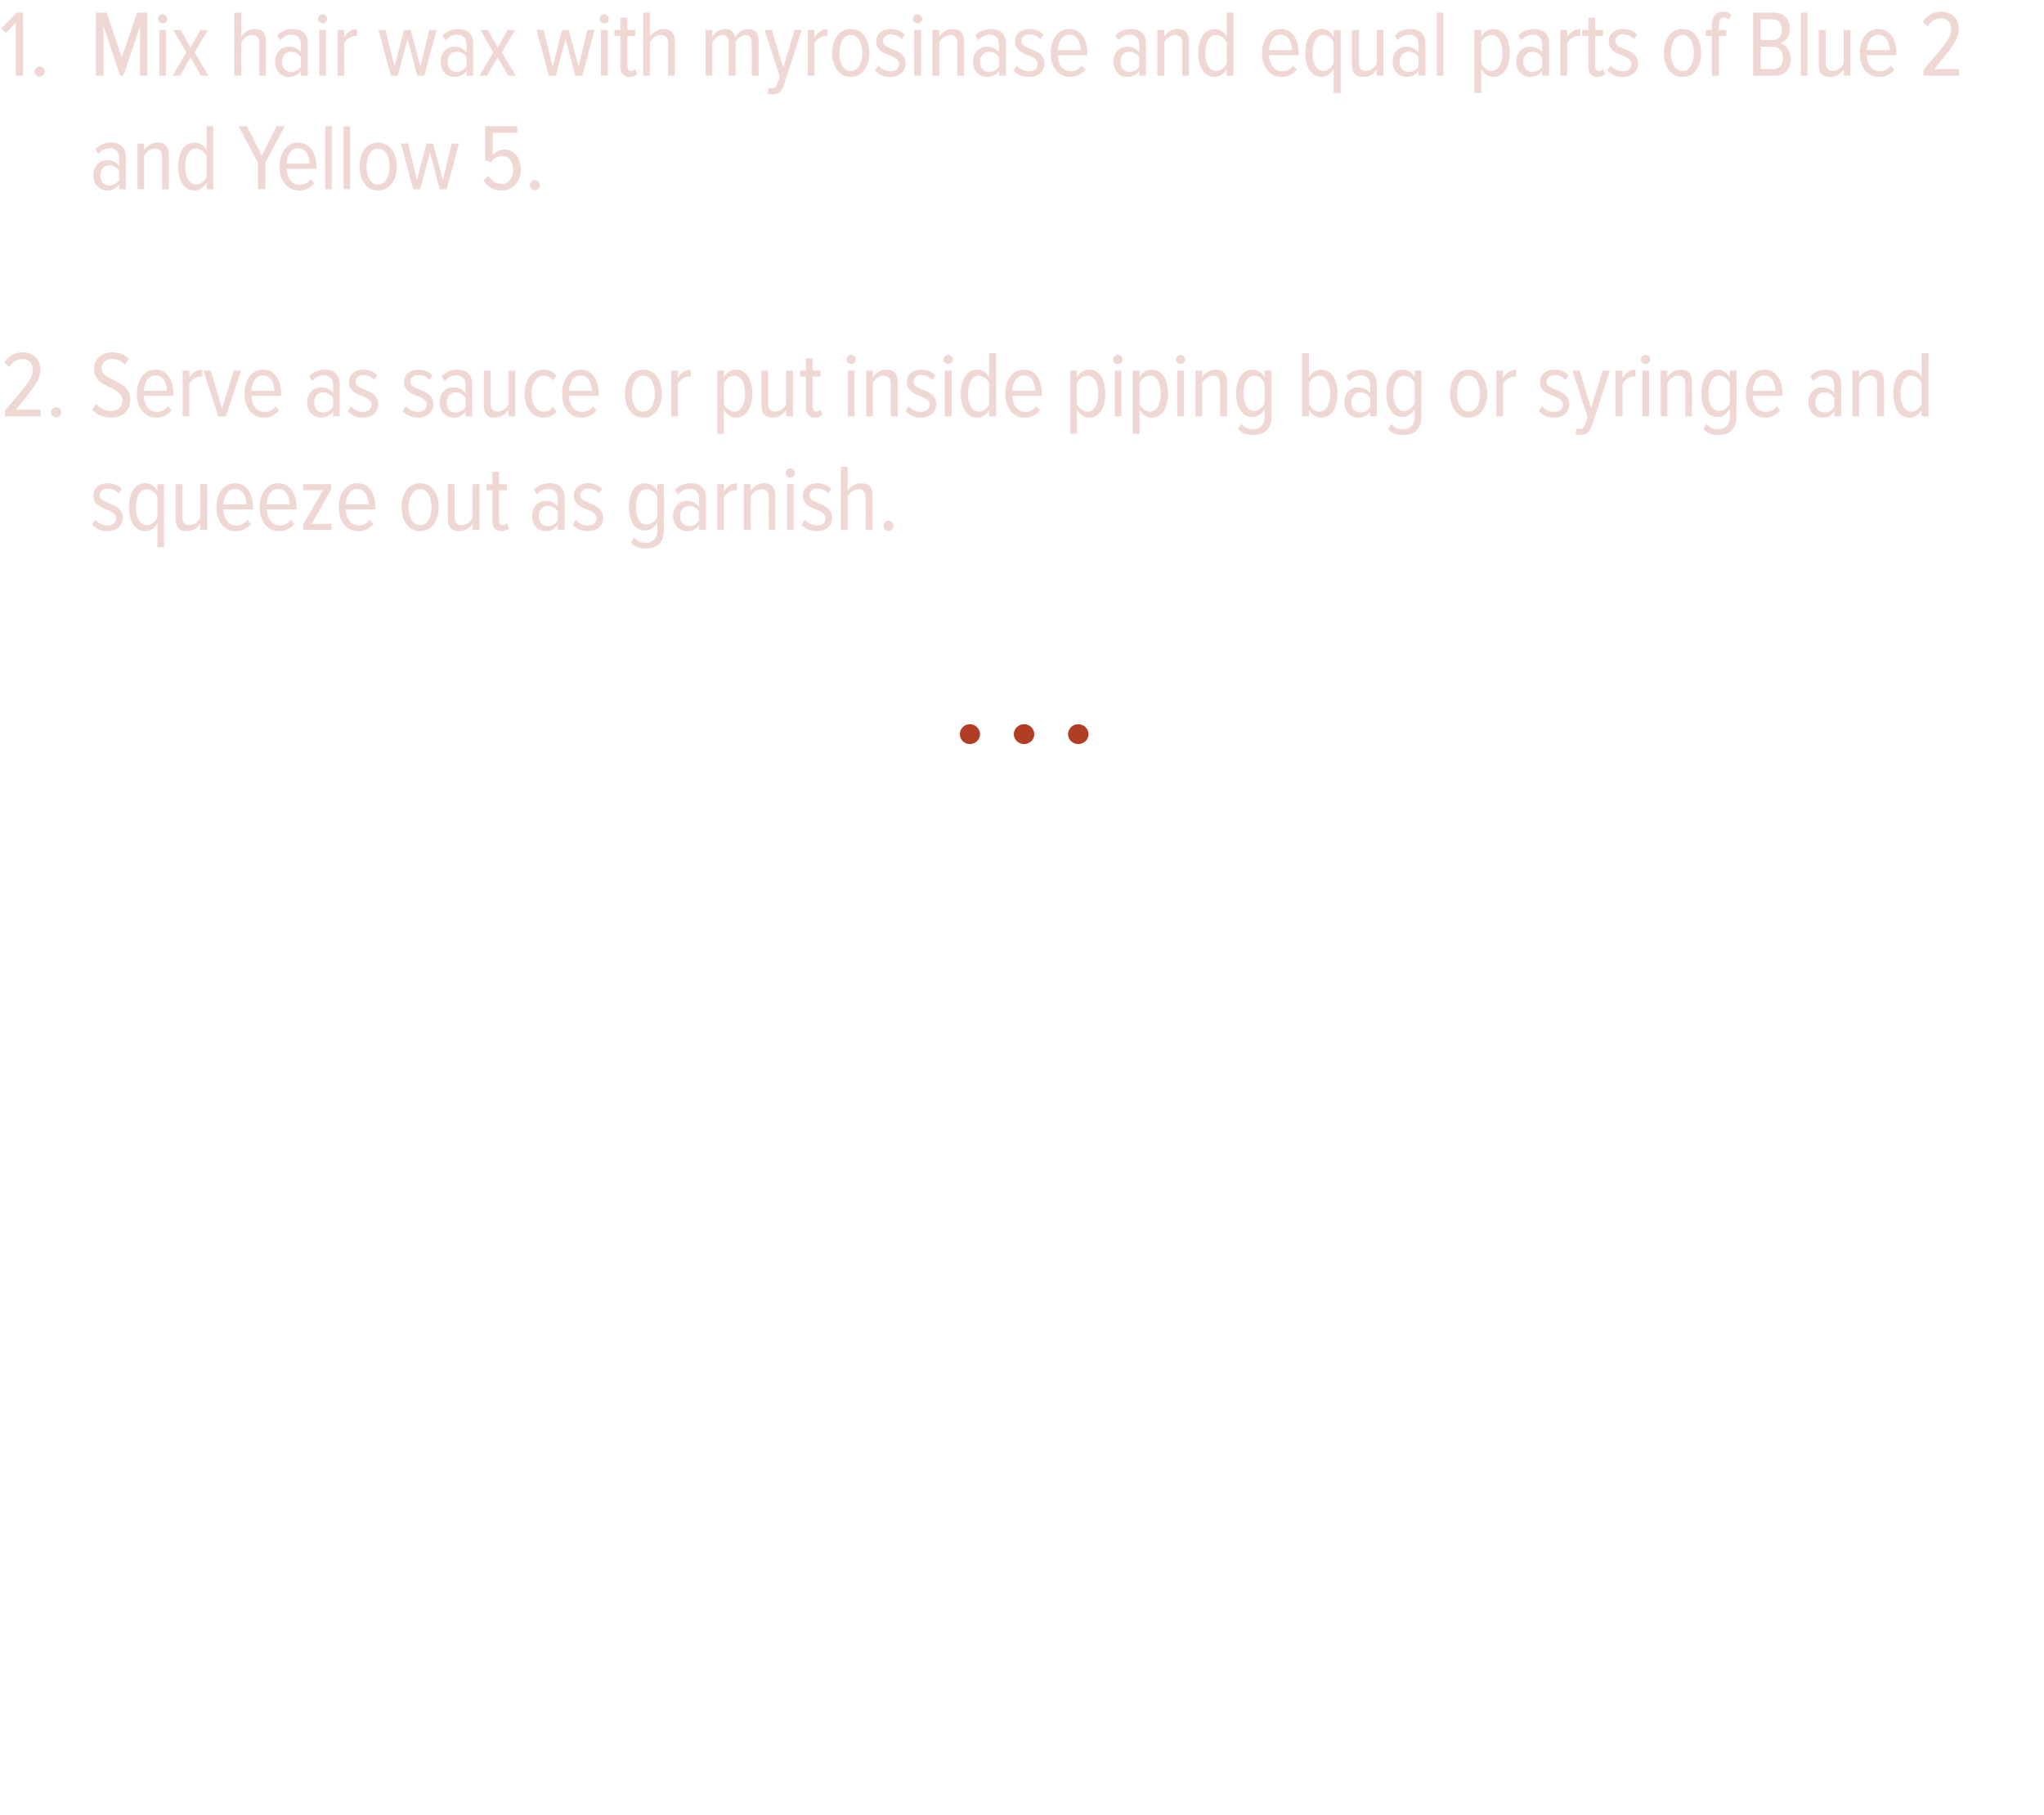 <?xml version="1.0" standalone="no"?><!DOCTYPE svg PUBLIC "-//W3C//DTD SVG 1.1//EN" "http://www.w3.org/Graphics/SVG/1.1/DTD/svg11.dtd"><svg xmlns="http://www.w3.org/2000/svg" version="1.1" width="648px" height="575.3px" viewBox="0 0 648 575.3">  <desc>Mix hair wax with myrosinase and equal parts of Blue 2 and Yellow 5 Serve as sauce or put inside piping bag or syrin</desc>  <defs/>  <g id="Polygon185727">    <path d="M 307.5 235.9 C 305.7 235.9 304.3 234.5 304.3 232.8 C 304.3 231 305.7 229.6 307.5 229.6 C 309.2 229.6 310.7 231 310.7 232.8 C 310.7 234.5 309.2 235.9 307.5 235.9 Z M 324.7 235.9 C 322.9 235.9 321.4 234.5 321.4 232.8 C 321.4 231 322.9 229.6 324.7 229.6 C 326.4 229.6 327.9 231 327.9 232.8 C 327.9 234.5 326.4 235.9 324.7 235.9 Z M 341.8 235.9 C 340.1 235.9 338.6 234.5 338.6 232.8 C 338.6 231 340.1 229.6 341.8 229.6 C 343.6 229.6 345.1 231 345.1 232.8 C 345.1 234.5 343.6 235.9 341.8 235.9 Z " stroke="none" fill="#b13d24"/>  </g>  <g id="Polygon185726">    <path d="M 29.2 166.3 C 29.2 166.3 30.2 164.8 30.2 164.8 C 31.1 165.8 32.5 166.6 34 166.6 C 35.7 166.6 36.8 165.7 36.8 164.3 C 36.8 160.9 29.6 162.1 29.6 157.1 C 29.6 154.9 31.3 153.2 34.2 153.2 C 36.1 153.2 37.6 153.9 38.6 155 C 38.6 155 37.6 156.5 37.6 156.5 C 36.9 155.5 35.6 154.9 34.2 154.9 C 32.6 154.9 31.6 155.8 31.6 157 C 31.6 160.1 38.9 159 38.9 164.2 C 38.9 166.6 37 168.4 34 168.4 C 32 168.4 30.4 167.7 29.2 166.3 Z M 49.9 164.1 C 49.9 164.1 49.9 157.4 49.9 157.4 C 49.3 156.2 48 155.1 46.6 155.1 C 44.2 155.1 43.1 157.6 43.1 160.8 C 43.1 163.9 44.2 166.5 46.6 166.5 C 48 166.5 49.3 165.3 49.9 164.1 Z M 40.9 160.8 C 40.9 156.2 42.8 153.2 46.1 153.2 C 47.6 153.2 49 154.1 49.9 155.6 C 49.89 155.6 49.9 153.5 49.9 153.5 L 52 153.5 L 52 173.5 L 49.9 173.5 C 49.9 173.5 49.89 165.92 49.9 165.9 C 49 167.5 47.5 168.4 46.1 168.4 C 42.8 168.4 40.9 165.3 40.9 160.8 Z M 63.5 168 C 63.5 168 63.51 166.01 63.5 166 C 62.6 167.3 61.1 168.4 59.3 168.4 C 56.8 168.4 55.7 167.2 55.7 164.5 C 55.68 164.51 55.7 153.5 55.7 153.5 L 57.8 153.5 C 57.8 153.5 57.81 163.88 57.8 163.9 C 57.8 165.8 58.7 166.5 60.1 166.5 C 61.6 166.5 62.9 165.4 63.5 164.2 C 63.51 164.21 63.5 153.5 63.5 153.5 L 65.7 153.5 L 65.7 168 L 63.5 168 Z M 68.6 160.8 C 68.6 156.6 70.8 153.2 74.5 153.2 C 78.3 153.2 80.2 156.6 80.2 160.8 C 80.22 160.82 80.2 161.5 80.2 161.5 C 80.2 161.5 70.83 161.48 70.8 161.5 C 70.9 164.4 72.4 166.6 75 166.6 C 76.3 166.6 77.5 166 78.4 164.8 C 78.4 164.8 79.6 166.1 79.6 166.1 C 78.4 167.5 76.8 168.4 74.8 168.4 C 70.9 168.4 68.6 165.2 68.6 160.8 Z M 74.5 155 C 71.9 155 70.9 157.8 70.8 159.9 C 70.8 159.9 78.1 159.9 78.1 159.9 C 78.1 157.7 77.1 155 74.5 155 Z M 82.3 160.8 C 82.3 156.6 84.6 153.2 88.2 153.2 C 92 153.2 94 156.6 94 160.8 C 93.96 160.82 94 161.5 94 161.5 C 94 161.5 84.57 161.48 84.6 161.5 C 84.7 164.4 86.2 166.6 88.7 166.6 C 90 166.6 91.3 166 92.2 164.8 C 92.2 164.8 93.3 166.1 93.3 166.1 C 92.2 167.5 90.5 168.4 88.6 168.4 C 84.7 168.4 82.3 165.2 82.3 160.8 Z M 88.2 155 C 85.6 155 84.6 157.8 84.6 159.9 C 84.6 159.9 91.8 159.9 91.8 159.9 C 91.8 157.7 90.8 155 88.2 155 Z M 96.1 168 L 96.1 166.3 L 102.4 155.4 L 96.1 155.4 L 96.1 153.5 L 105 153.5 L 105 155.2 L 98.8 166.1 L 105.1 166.1 L 105.1 168 L 96.1 168 Z M 107.4 160.8 C 107.4 156.6 109.6 153.2 113.3 153.2 C 117.1 153.2 119 156.6 119 160.8 C 119.01 160.82 119 161.5 119 161.5 C 119 161.5 109.62 161.48 109.6 161.5 C 109.7 164.4 111.2 166.6 113.8 166.6 C 115 166.6 116.3 166 117.2 164.8 C 117.2 164.8 118.4 166.1 118.4 166.1 C 117.2 167.5 115.6 168.4 113.6 168.4 C 109.7 168.4 107.4 165.2 107.4 160.8 Z M 113.2 155 C 110.7 155 109.7 157.8 109.6 159.9 C 109.6 159.9 116.9 159.9 116.9 159.9 C 116.8 157.7 115.9 155 113.2 155 Z M 127.3 160.8 C 127.3 156.7 129.3 153.2 133.2 153.2 C 137.1 153.2 139.1 156.7 139.1 160.8 C 139.1 164.8 137.1 168.4 133.2 168.4 C 129.3 168.4 127.3 164.8 127.3 160.8 Z M 136.8 160.8 C 136.8 157.9 135.7 155.1 133.2 155.1 C 130.7 155.1 129.5 157.9 129.5 160.8 C 129.5 163.7 130.7 166.5 133.2 166.5 C 135.7 166.5 136.8 163.7 136.8 160.8 Z M 149.8 168 C 149.8 168 149.84 166.01 149.8 166 C 149 167.3 147.4 168.4 145.6 168.4 C 143.2 168.4 142 167.2 142 164.5 C 142.01 164.51 142 153.5 142 153.5 L 144.1 153.5 C 144.1 153.5 144.14 163.88 144.1 163.9 C 144.1 165.8 145 166.5 146.5 166.5 C 147.9 166.5 149.2 165.4 149.8 164.2 C 149.84 164.21 149.8 153.5 149.8 153.5 L 152 153.5 L 152 168 L 149.8 168 Z M 156.1 165.1 C 156.08 165.11 156.1 155.4 156.1 155.4 L 154.2 155.4 L 154.2 153.5 L 156.1 153.5 L 156.1 149.6 L 158.2 149.6 L 158.2 153.5 L 160.7 153.5 L 160.7 155.4 L 158.2 155.4 C 158.2 155.4 158.24 164.72 158.2 164.7 C 158.2 165.8 158.6 166.5 159.4 166.5 C 160 166.5 160.4 166.2 160.7 165.9 C 160.7 165.9 161.3 167.5 161.3 167.5 C 160.8 168 160.1 168.4 159 168.4 C 157 168.4 156.1 167.3 156.1 165.1 Z M 176.8 168 C 176.8 168 176.84 166.46 176.8 166.5 C 175.9 167.8 174.5 168.4 173 168.4 C 170.7 168.4 168.7 166.6 168.7 163.6 C 168.7 160.5 170.7 158.8 173 158.8 C 174.5 158.8 175.9 159.4 176.8 160.6 C 176.8 160.6 176.8 158.1 176.8 158.1 C 176.8 156.1 175.8 155 173.9 155 C 172.5 155 171.4 155.5 170.2 156.8 C 170.2 156.8 169.3 155.3 169.3 155.3 C 170.7 153.8 172.4 153.2 174.2 153.2 C 177.1 153.2 179 154.6 179 157.9 C 179 157.88 179 168 179 168 L 176.8 168 Z M 176.8 165 C 176.8 165 176.8 162.2 176.8 162.2 C 176.2 161 175 160.4 173.7 160.4 C 171.9 160.4 170.8 161.8 170.8 163.6 C 170.8 165.4 171.9 166.8 173.7 166.8 C 175 166.8 176.2 166.2 176.8 165 Z M 181.5 166.3 C 181.5 166.3 182.5 164.8 182.5 164.8 C 183.4 165.8 184.8 166.6 186.3 166.6 C 188 166.6 189.1 165.7 189.1 164.3 C 189.1 160.9 181.9 162.1 181.9 157.1 C 181.9 154.9 183.6 153.2 186.5 153.2 C 188.4 153.2 189.9 153.9 190.9 155 C 190.9 155 189.9 156.5 189.9 156.5 C 189.2 155.5 187.9 154.9 186.5 154.9 C 184.9 154.9 184 155.8 184 157 C 184 160.1 191.2 159 191.2 164.2 C 191.2 166.6 189.3 168.4 186.4 168.4 C 184.3 168.4 182.7 167.7 181.5 166.3 Z M 200 172.1 C 200 172.1 201 170.4 201 170.4 C 201.9 171.5 203.2 172.1 204.7 172.1 C 206.7 172.1 208.4 170.9 208.4 168.1 C 208.4 168.1 208.4 165.7 208.4 165.7 C 207.5 167.2 206.1 168.2 204.6 168.2 C 201.3 168.2 199.4 165.3 199.4 160.7 C 199.4 156.2 201.3 153.2 204.6 153.2 C 206 153.2 207.5 154 208.4 155.6 C 208.37 155.63 208.4 153.5 208.4 153.5 L 210.5 153.5 C 210.5 153.5 210.53 167.99 210.5 168 C 210.5 172.5 207.8 173.9 204.8 173.9 C 202.9 173.9 201.4 173.5 200 172.1 Z M 208.4 163.9 C 208.4 163.9 208.4 157.5 208.4 157.5 C 207.8 156.2 206.5 155.1 205.1 155.1 C 202.7 155.1 201.6 157.6 201.6 160.7 C 201.6 163.8 202.7 166.3 205.1 166.3 C 206.5 166.3 207.8 165.1 208.4 163.9 Z M 221.6 168 C 221.6 168 221.6 166.46 221.6 166.5 C 220.7 167.8 219.3 168.4 217.8 168.4 C 215.5 168.4 213.4 166.6 213.4 163.6 C 213.4 160.5 215.4 158.8 217.8 158.8 C 219.3 158.8 220.7 159.4 221.6 160.6 C 221.6 160.6 221.6 158.1 221.6 158.1 C 221.6 156.1 220.5 155 218.6 155 C 217.3 155 216.1 155.5 215 156.8 C 215 156.8 214 155.3 214 155.3 C 215.4 153.8 217.1 153.2 219 153.2 C 221.8 153.2 223.8 154.6 223.8 157.9 C 223.76 157.88 223.8 168 223.8 168 L 221.6 168 Z M 221.6 165 C 221.6 165 221.6 162.2 221.6 162.2 C 220.9 161 219.7 160.4 218.5 160.4 C 216.7 160.4 215.6 161.8 215.6 163.6 C 215.6 165.4 216.7 166.8 218.5 166.8 C 219.7 166.8 220.9 166.2 221.6 165 Z M 227.4 168 L 227.4 153.5 L 229.5 153.5 C 229.5 153.5 229.52 155.84 229.5 155.8 C 230.5 154.3 231.9 153.2 233.6 153.2 C 233.6 153.2 233.6 155.5 233.6 155.5 C 233.4 155.4 233.2 155.4 232.9 155.4 C 231.6 155.4 230.1 156.5 229.5 157.7 C 229.52 157.73 229.5 168 229.5 168 L 227.4 168 Z M 243.7 168 C 243.7 168 243.65 157.7 243.7 157.7 C 243.7 155.8 242.8 155.1 241.3 155.1 C 239.9 155.1 238.6 156.2 238 157.4 C 237.95 157.4 238 168 238 168 L 235.8 168 L 235.8 153.5 L 238 153.5 C 238 153.5 237.95 155.6 238 155.6 C 238.8 154.3 240.4 153.2 242.2 153.2 C 244.6 153.2 245.8 154.5 245.8 157.1 C 245.81 157.1 245.8 168 245.8 168 L 243.7 168 Z M 249.1 150 C 249.1 149.2 249.7 148.5 250.5 148.5 C 251.3 148.5 252 149.2 252 150 C 252 150.8 251.3 151.4 250.5 151.4 C 249.7 151.4 249.1 150.8 249.1 150 Z M 249.5 168 L 249.5 153.5 L 251.6 153.5 L 251.6 168 L 249.5 168 Z M 254.1 166.3 C 254.1 166.3 255.2 164.8 255.2 164.8 C 256 165.8 257.4 166.6 259 166.6 C 260.6 166.6 261.7 165.7 261.7 164.3 C 261.7 160.9 254.5 162.1 254.5 157.1 C 254.5 154.9 256.3 153.2 259.1 153.2 C 261.1 153.2 262.5 153.9 263.5 155 C 263.5 155 262.5 156.5 262.5 156.5 C 261.8 155.5 260.6 154.9 259.2 154.9 C 257.6 154.9 256.6 155.8 256.6 157 C 256.6 160.1 263.8 159 263.8 164.2 C 263.8 166.6 262 168.4 259 168.4 C 256.9 168.4 255.3 167.7 254.1 166.3 Z M 274.4 168 C 274.4 168 274.43 157.67 274.4 157.7 C 274.4 155.8 273.5 155.1 272.1 155.1 C 270.7 155.1 269.4 156.2 268.7 157.4 C 268.7 157.4 268.7 168 268.7 168 L 266.6 168 L 266.6 148 L 268.7 148 C 268.7 148 268.7 155.6 268.7 155.6 C 269.5 154.3 271.2 153.2 272.9 153.2 C 275.4 153.2 276.6 154.4 276.6 157 C 276.56 157.04 276.6 168 276.6 168 L 274.4 168 Z M 280.1 166.7 C 280.1 165.9 280.8 165.1 281.7 165.1 C 282.5 165.1 283.3 165.9 283.3 166.7 C 283.3 167.6 282.5 168.3 281.7 168.3 C 280.8 168.3 280.1 167.6 280.1 166.7 Z " stroke="none" fill="#efd8d3"/>  </g>  <g id="Polygon185725">    <path d="M 1.6 132 C 1.6 132 1.59 130.07 1.6 130.1 C 8.1 122.5 10.4 120.1 10.4 117.2 C 10.4 115 8.9 113.8 7.2 113.8 C 5.3 113.8 3.9 114.8 2.9 116.4 C 2.9 116.4 1.4 114.9 1.4 114.9 C 2.7 112.9 4.7 111.7 7.2 111.7 C 10.3 111.7 12.8 113.7 12.8 117.2 C 12.8 120.5 10.3 123.5 5 129.9 C 4.98 129.89 12.9 129.9 12.9 129.9 L 12.9 132 L 1.6 132 Z M 16.2 130.7 C 16.2 129.9 16.9 129.1 17.8 129.1 C 18.7 129.1 19.4 129.9 19.4 130.7 C 19.4 131.6 18.7 132.3 17.8 132.3 C 16.9 132.3 16.2 131.6 16.2 130.7 Z M 29.2 129.9 C 29.2 129.9 30.5 128 30.5 128 C 31.6 129.3 33.2 130.3 35.2 130.3 C 37.7 130.3 38.8 128.7 38.8 127 C 38.8 122.1 29.8 123.4 29.8 116.9 C 29.8 113.9 32.2 111.7 35.5 111.7 C 37.8 111.7 39.6 112.4 40.9 113.8 C 40.9 113.8 39.6 115.6 39.6 115.6 C 38.5 114.4 37.1 113.8 35.5 113.8 C 33.7 113.8 32.2 115 32.2 116.8 C 32.2 121 41.3 120.1 41.3 126.8 C 41.3 129.8 39.3 132.4 35.2 132.4 C 32.6 132.4 30.6 131.4 29.2 129.9 Z M 43.4 124.8 C 43.4 120.6 45.6 117.2 49.3 117.2 C 53.1 117.2 55 120.6 55 124.8 C 55.02 124.82 55 125.5 55 125.5 C 55 125.5 45.63 125.48 45.6 125.5 C 45.7 128.4 47.2 130.6 49.8 130.6 C 51.1 130.6 52.3 130 53.2 128.8 C 53.2 128.8 54.4 130.1 54.4 130.1 C 53.2 131.5 51.6 132.4 49.6 132.4 C 45.7 132.4 43.4 129.2 43.4 124.8 Z M 49.3 119 C 46.7 119 45.7 121.8 45.6 123.9 C 45.6 123.9 52.9 123.9 52.9 123.9 C 52.9 121.7 51.9 119 49.3 119 Z M 57.9 132 L 57.9 117.5 L 60 117.5 C 60 117.5 60 119.84 60 119.8 C 60.9 118.3 62.3 117.2 64.1 117.2 C 64.1 117.2 64.1 119.5 64.1 119.5 C 63.9 119.4 63.6 119.4 63.4 119.4 C 62.1 119.4 60.6 120.5 60 121.7 C 60 121.73 60 132 60 132 L 57.9 132 Z M 69.2 132 L 64.5 117.5 L 66.8 117.5 L 70.4 129.5 L 74.1 117.5 L 76.4 117.5 L 71.6 132 L 69.2 132 Z M 77.5 124.8 C 77.5 120.6 79.7 117.2 83.4 117.2 C 87.2 117.2 89.1 120.6 89.1 124.8 C 89.12 124.82 89.1 125.5 89.1 125.5 C 89.1 125.5 79.73 125.48 79.7 125.5 C 79.8 128.4 81.3 130.6 83.9 130.6 C 85.2 130.6 86.5 130 87.4 128.8 C 87.4 128.8 88.5 130.1 88.5 130.1 C 87.3 131.5 85.7 132.4 83.7 132.4 C 79.9 132.4 77.5 129.2 77.5 124.8 Z M 83.4 119 C 80.8 119 79.8 121.8 79.7 123.9 C 79.7 123.9 87 123.9 87 123.9 C 87 121.7 86 119 83.4 119 Z M 105.6 132 C 105.6 132 105.56 130.46 105.6 130.5 C 104.6 131.8 103.2 132.4 101.8 132.4 C 99.4 132.4 97.4 130.6 97.4 127.6 C 97.4 124.5 99.4 122.8 101.8 122.8 C 103.2 122.8 104.7 123.4 105.6 124.6 C 105.6 124.6 105.6 122.1 105.6 122.1 C 105.6 120.1 104.5 119 102.6 119 C 101.2 119 100.1 119.5 99 120.8 C 99 120.8 98 119.3 98 119.3 C 99.4 117.8 101.1 117.2 102.9 117.2 C 105.8 117.2 107.7 118.6 107.7 121.9 C 107.72 121.88 107.7 132 107.7 132 L 105.6 132 Z M 105.6 129 C 105.6 129 105.6 126.2 105.6 126.2 C 104.9 125 103.7 124.4 102.4 124.4 C 100.6 124.4 99.6 125.8 99.6 127.6 C 99.6 129.4 100.6 130.8 102.4 130.8 C 103.7 130.8 104.9 130.2 105.6 129 Z M 110.2 130.3 C 110.2 130.3 111.3 128.8 111.3 128.8 C 112.1 129.8 113.5 130.6 115 130.6 C 116.7 130.6 117.8 129.7 117.8 128.3 C 117.8 124.9 110.6 126.1 110.6 121.1 C 110.6 118.9 112.3 117.2 115.2 117.2 C 117.1 117.2 118.6 117.9 119.6 119 C 119.6 119 118.6 120.5 118.6 120.5 C 117.9 119.5 116.7 118.9 115.3 118.9 C 113.7 118.9 112.7 119.8 112.7 121 C 112.7 124.1 119.9 123 119.9 128.2 C 119.9 130.6 118 132.4 115.1 132.4 C 113 132.4 111.4 131.7 110.2 130.3 Z M 127.6 130.3 C 127.6 130.3 128.7 128.8 128.7 128.8 C 129.6 129.8 130.9 130.6 132.5 130.6 C 134.2 130.6 135.3 129.7 135.3 128.3 C 135.3 124.9 128.1 126.1 128.1 121.1 C 128.1 118.9 129.8 117.2 132.7 117.2 C 134.6 117.2 136.1 117.9 137.1 119 C 137.1 119 136.1 120.5 136.1 120.5 C 135.4 119.5 134.1 118.9 132.7 118.9 C 131.1 118.9 130.1 119.8 130.1 121 C 130.1 124.1 137.4 123 137.4 128.2 C 137.4 130.6 135.5 132.4 132.5 132.4 C 130.5 132.4 128.8 131.7 127.6 130.3 Z M 147.6 132 C 147.6 132 147.56 130.46 147.6 130.5 C 146.6 131.8 145.2 132.4 143.8 132.4 C 141.4 132.4 139.4 130.6 139.4 127.6 C 139.4 124.5 141.4 122.8 143.8 122.8 C 145.2 122.8 146.7 123.4 147.6 124.6 C 147.6 124.6 147.6 122.1 147.6 122.1 C 147.6 120.1 146.5 119 144.6 119 C 143.2 119 142.1 119.5 141 120.8 C 141 120.8 140 119.3 140 119.3 C 141.4 117.8 143.1 117.2 144.9 117.2 C 147.8 117.2 149.7 118.6 149.7 121.9 C 149.72 121.88 149.7 132 149.7 132 L 147.6 132 Z M 147.6 129 C 147.6 129 147.6 126.2 147.6 126.2 C 146.9 125 145.7 124.4 144.4 124.4 C 142.6 124.4 141.6 125.8 141.6 127.6 C 141.6 129.4 142.6 130.8 144.4 130.8 C 145.7 130.8 146.9 130.2 147.6 129 Z M 161.2 132 C 161.2 132 161.18 130.01 161.2 130 C 160.3 131.3 158.8 132.4 157 132.4 C 154.5 132.4 153.4 131.2 153.4 128.5 C 153.35 128.51 153.4 117.5 153.4 117.5 L 155.5 117.5 C 155.5 117.5 155.48 127.88 155.5 127.9 C 155.5 129.8 156.4 130.5 157.8 130.5 C 159.2 130.5 160.6 129.4 161.2 128.2 C 161.18 128.21 161.2 117.5 161.2 117.5 L 163.3 117.5 L 163.3 132 L 161.2 132 Z M 166.3 124.8 C 166.3 120.5 168.6 117.2 172.3 117.2 C 174.3 117.2 175.5 118 176.4 119.1 C 176.4 119.1 175.3 120.6 175.3 120.6 C 174.5 119.5 173.6 119.1 172.5 119.1 C 169.9 119.1 168.5 121.7 168.5 124.8 C 168.5 127.9 169.9 130.5 172.5 130.5 C 173.6 130.5 174.5 130 175.3 129 C 175.3 129 176.4 130.5 176.4 130.5 C 175.5 131.6 174.3 132.4 172.3 132.4 C 168.6 132.4 166.3 129.1 166.3 124.8 Z M 178.2 124.8 C 178.2 120.6 180.4 117.2 184 117.2 C 187.9 117.2 189.8 120.6 189.8 124.8 C 189.77 124.82 189.8 125.5 189.8 125.5 C 189.8 125.5 180.38 125.48 180.4 125.5 C 180.5 128.4 182 130.6 184.6 130.6 C 185.8 130.6 187.1 130 188 128.8 C 188 128.8 189.1 130.1 189.1 130.1 C 188 131.5 186.3 132.4 184.4 132.4 C 180.5 132.4 178.2 129.2 178.2 124.8 Z M 184 119 C 181.5 119 180.4 121.8 180.4 123.9 C 180.4 123.9 187.6 123.9 187.6 123.9 C 187.6 121.7 186.7 119 184 119 Z M 198.1 124.8 C 198.1 120.7 200.1 117.2 203.9 117.2 C 207.8 117.2 209.8 120.7 209.8 124.8 C 209.8 128.8 207.8 132.4 203.9 132.4 C 200.1 132.4 198.1 128.8 198.1 124.8 Z M 207.6 124.8 C 207.6 121.9 206.5 119.1 203.9 119.1 C 201.4 119.1 200.3 121.9 200.3 124.8 C 200.3 127.7 201.4 130.5 203.9 130.5 C 206.5 130.5 207.6 127.7 207.6 124.8 Z M 212.8 132 L 212.8 117.5 L 214.9 117.5 C 214.9 117.5 214.91 119.84 214.9 119.8 C 215.8 118.3 217.3 117.2 219 117.2 C 219 117.2 219 119.5 219 119.5 C 218.8 119.4 218.5 119.4 218.3 119.4 C 217 119.4 215.5 120.5 214.9 121.7 C 214.91 121.73 214.9 132 214.9 132 L 212.8 132 Z M 229.5 129.9 C 229.49 129.92 229.5 137.5 229.5 137.5 L 227.4 137.5 L 227.4 117.5 L 229.5 117.5 C 229.5 117.5 229.49 119.6 229.5 119.6 C 230.3 118.1 231.8 117.2 233.3 117.2 C 236.6 117.2 238.5 120.2 238.5 124.8 C 238.5 129.3 236.6 132.4 233.3 132.4 C 231.8 132.4 230.4 131.5 229.5 129.9 Z M 236.2 124.8 C 236.2 121.6 235.1 119.1 232.8 119.1 C 231.4 119.1 230.1 120.2 229.5 121.4 C 229.5 121.4 229.5 128.1 229.5 128.1 C 230.1 129.3 231.4 130.5 232.8 130.5 C 235.1 130.5 236.2 127.9 236.2 124.8 Z M 249.2 132 C 249.2 132 249.23 130.01 249.2 130 C 248.4 131.3 246.8 132.4 245 132.4 C 242.6 132.4 241.4 131.2 241.4 128.5 C 241.4 128.51 241.4 117.5 241.4 117.5 L 243.5 117.5 C 243.5 117.5 243.53 127.88 243.5 127.9 C 243.5 129.8 244.4 130.5 245.8 130.5 C 247.3 130.5 248.6 129.4 249.2 128.2 C 249.23 128.21 249.2 117.5 249.2 117.5 L 251.4 117.5 L 251.4 132 L 249.2 132 Z M 255.5 129.1 C 255.47 129.11 255.5 119.4 255.5 119.4 L 253.6 119.4 L 253.6 117.5 L 255.5 117.5 L 255.5 113.6 L 257.6 113.6 L 257.6 117.5 L 260.1 117.5 L 260.1 119.4 L 257.6 119.4 C 257.6 119.4 257.63 128.72 257.6 128.7 C 257.6 129.8 258 130.5 258.8 130.5 C 259.3 130.5 259.8 130.2 260.1 129.9 C 260.1 129.9 260.7 131.5 260.7 131.5 C 260.2 132 259.5 132.4 258.4 132.4 C 256.4 132.4 255.5 131.3 255.5 129.1 Z M 268.4 114 C 268.4 113.2 269.1 112.5 269.8 112.5 C 270.7 112.5 271.3 113.2 271.3 114 C 271.3 114.8 270.7 115.4 269.8 115.4 C 269.1 115.4 268.4 114.8 268.4 114 Z M 268.8 132 L 268.8 117.5 L 270.9 117.5 L 270.9 132 L 268.8 132 Z M 282.4 132 C 282.4 132 282.41 121.7 282.4 121.7 C 282.4 119.8 281.5 119.1 280.1 119.1 C 278.7 119.1 277.4 120.2 276.7 121.4 C 276.71 121.4 276.7 132 276.7 132 L 274.6 132 L 274.6 117.5 L 276.7 117.5 C 276.7 117.5 276.71 119.6 276.7 119.6 C 277.6 118.3 279.2 117.2 280.9 117.2 C 283.4 117.2 284.6 118.5 284.6 121.1 C 284.57 121.1 284.6 132 284.6 132 L 282.4 132 Z M 287.1 130.3 C 287.1 130.3 288.1 128.8 288.1 128.8 C 289 129.8 290.4 130.6 291.9 130.6 C 293.6 130.6 294.7 129.7 294.7 128.3 C 294.7 124.9 287.5 126.1 287.5 121.1 C 287.5 118.9 289.2 117.2 292.1 117.2 C 294 117.2 295.5 117.9 296.5 119 C 296.5 119 295.5 120.5 295.5 120.5 C 294.8 119.5 293.5 118.9 292.1 118.9 C 290.5 118.9 289.6 119.8 289.6 121 C 289.6 124.1 296.8 123 296.8 128.2 C 296.8 130.6 294.9 132.4 292 132.4 C 289.9 132.4 288.3 131.7 287.1 130.3 Z M 299.1 114 C 299.1 113.2 299.8 112.5 300.6 112.5 C 301.4 112.5 302.1 113.2 302.1 114 C 302.1 114.8 301.4 115.4 300.6 115.4 C 299.8 115.4 299.1 114.8 299.1 114 Z M 299.5 132 L 299.5 117.5 L 301.7 117.5 L 301.7 132 L 299.5 132 Z M 313.6 132 C 313.6 132 313.61 129.95 313.6 130 C 312.8 131.4 311.3 132.4 309.8 132.4 C 306.6 132.4 304.6 129.4 304.6 124.8 C 304.6 120.3 306.5 117.2 309.8 117.2 C 311.3 117.2 312.7 118 313.6 119.6 C 313.61 119.63 313.6 112 313.6 112 L 315.8 112 L 315.8 132 L 313.6 132 Z M 313.6 128.1 C 313.6 128.1 313.6 121.5 313.6 121.5 C 313.1 120.2 311.7 119.1 310.3 119.1 C 308 119.1 306.9 121.6 306.9 124.8 C 306.9 127.9 308 130.5 310.3 130.5 C 311.7 130.5 313.1 129.4 313.6 128.1 Z M 318.7 124.8 C 318.7 120.6 320.9 117.2 324.6 117.2 C 328.4 117.2 330.3 120.6 330.3 124.8 C 330.32 124.82 330.3 125.5 330.3 125.5 C 330.3 125.5 320.93 125.48 320.9 125.5 C 321 128.4 322.5 130.6 325.1 130.6 C 326.4 130.6 327.6 130 328.5 128.8 C 328.5 128.8 329.7 130.1 329.7 130.1 C 328.5 131.5 326.9 132.4 324.9 132.4 C 321 132.4 318.7 129.2 318.7 124.8 Z M 324.6 119 C 322 119 321 121.8 320.9 123.9 C 320.9 123.9 328.2 123.9 328.2 123.9 C 328.2 121.7 327.2 119 324.6 119 Z M 341.4 129.9 C 341.45 129.92 341.4 137.5 341.4 137.5 L 339.3 137.5 L 339.3 117.5 L 341.4 117.5 C 341.4 117.5 341.45 119.6 341.4 119.6 C 342.3 118.1 343.7 117.2 345.3 117.2 C 348.5 117.2 350.4 120.2 350.4 124.8 C 350.4 129.3 348.5 132.4 345.3 132.4 C 343.8 132.4 342.3 131.5 341.4 129.9 Z M 348.2 124.8 C 348.2 121.6 347.1 119.1 344.7 119.1 C 343.4 119.1 342 120.2 341.4 121.4 C 341.4 121.4 341.4 128.1 341.4 128.1 C 342 129.3 343.4 130.5 344.7 130.5 C 347.1 130.5 348.2 127.9 348.2 124.8 Z M 352.9 114 C 352.9 113.2 353.6 112.5 354.4 112.5 C 355.2 112.5 355.9 113.2 355.9 114 C 355.9 114.8 355.2 115.4 354.4 115.4 C 353.6 115.4 352.9 114.8 352.9 114 Z M 353.4 132 L 353.4 117.5 L 355.5 117.5 L 355.5 132 L 353.4 132 Z M 361.3 129.9 C 361.28 129.92 361.3 137.5 361.3 137.5 L 359.1 137.5 L 359.1 117.5 L 361.3 117.5 C 361.3 117.5 361.28 119.6 361.3 119.6 C 362.1 118.1 363.6 117.2 365.1 117.2 C 368.4 117.2 370.3 120.2 370.3 124.8 C 370.3 129.3 368.4 132.4 365.1 132.4 C 363.6 132.4 362.2 131.5 361.3 129.9 Z M 368 124.8 C 368 121.6 366.9 119.1 364.5 119.1 C 363.2 119.1 361.8 120.2 361.3 121.4 C 361.3 121.4 361.3 128.1 361.3 128.1 C 361.8 129.3 363.2 130.5 364.5 130.5 C 366.9 130.5 368 127.9 368 124.8 Z M 372.8 114 C 372.8 113.2 373.5 112.5 374.2 112.5 C 375 112.5 375.7 113.2 375.7 114 C 375.7 114.8 375 115.4 374.2 115.4 C 373.5 115.4 372.8 114.8 372.8 114 Z M 373.2 132 L 373.2 117.5 L 375.3 117.5 L 375.3 132 L 373.2 132 Z M 386.8 132 C 386.8 132 386.81 121.7 386.8 121.7 C 386.8 119.8 385.9 119.1 384.5 119.1 C 383.1 119.1 381.8 120.2 381.1 121.4 C 381.11 121.4 381.1 132 381.1 132 L 379 132 L 379 117.5 L 381.1 117.5 C 381.1 117.5 381.11 119.6 381.1 119.6 C 381.9 118.3 383.6 117.2 385.3 117.2 C 387.8 117.2 389 118.5 389 121.1 C 388.97 121.1 389 132 389 132 L 386.8 132 Z M 392.5 136.1 C 392.5 136.1 393.5 134.4 393.5 134.4 C 394.5 135.5 395.7 136.1 397.3 136.1 C 399.3 136.1 400.9 134.9 400.9 132.1 C 400.9 132.1 400.9 129.7 400.9 129.7 C 400.1 131.2 398.6 132.2 397.1 132.2 C 393.9 132.2 391.9 129.3 391.9 124.7 C 391.9 120.2 393.8 117.2 397.1 117.2 C 398.6 117.2 400 118 400.9 119.6 C 400.91 119.63 400.9 117.5 400.9 117.5 L 403.1 117.5 C 403.1 117.5 403.07 131.99 403.1 132 C 403.1 136.5 400.4 137.9 397.3 137.9 C 395.4 137.9 393.9 137.5 392.5 136.1 Z M 400.9 127.9 C 400.9 127.9 400.9 121.5 400.9 121.5 C 400.4 120.2 399 119.1 397.6 119.1 C 395.3 119.1 394.2 121.6 394.2 124.7 C 394.2 127.8 395.3 130.3 397.6 130.3 C 399 130.3 400.4 129.1 400.9 127.9 Z M 418.2 130.5 C 420.6 130.5 421.7 127.9 421.7 124.8 C 421.7 121.6 420.6 119.1 418.2 119.1 C 416.9 119.1 415.5 120.2 415 121.5 C 415 121.5 415 128.1 415 128.1 C 415.5 129.4 416.9 130.5 418.2 130.5 Z M 412.8 132 L 412.8 112 L 415 112 C 415 112 414.98 119.63 415 119.6 C 415.9 118 417.3 117.2 418.8 117.2 C 422.1 117.2 424 120.3 424 124.8 C 424 129.4 422.1 132.4 418.8 132.4 C 417.3 132.4 415.8 131.4 415 130 C 414.98 129.95 415 132 415 132 L 412.8 132 Z M 434.4 132 C 434.4 132 434.39 130.46 434.4 130.5 C 433.5 131.8 432 132.4 430.6 132.4 C 428.2 132.4 426.2 130.6 426.2 127.6 C 426.2 124.5 428.2 122.8 430.6 122.8 C 432 122.8 433.5 123.4 434.4 124.6 C 434.4 124.6 434.4 122.1 434.4 122.1 C 434.4 120.1 433.3 119 431.4 119 C 430.1 119 428.9 119.5 427.8 120.8 C 427.8 120.8 426.8 119.3 426.8 119.3 C 428.2 117.8 429.9 117.2 431.7 117.2 C 434.6 117.2 436.5 118.6 436.5 121.9 C 436.55 121.88 436.5 132 436.5 132 L 434.4 132 Z M 434.4 129 C 434.4 129 434.4 126.2 434.4 126.2 C 433.7 125 432.5 124.4 431.3 124.4 C 429.5 124.4 428.4 125.8 428.4 127.6 C 428.4 129.4 429.5 130.8 431.3 130.8 C 432.5 130.8 433.7 130.2 434.4 129 Z M 440.1 136.1 C 440.1 136.1 441 134.4 441 134.4 C 442 135.5 443.2 136.1 444.8 136.1 C 446.8 136.1 448.5 134.9 448.5 132.1 C 448.5 132.1 448.5 129.7 448.5 129.7 C 447.6 131.2 446.2 132.2 444.6 132.2 C 441.4 132.2 439.5 129.3 439.5 124.7 C 439.5 120.2 441.4 117.2 444.6 117.2 C 446.1 117.2 447.6 118 448.5 119.6 C 448.46 119.63 448.5 117.5 448.5 117.5 L 450.6 117.5 C 450.6 117.5 450.62 131.99 450.6 132 C 450.6 136.5 447.9 137.9 444.9 137.9 C 442.9 137.9 441.4 137.5 440.1 136.1 Z M 448.5 127.9 C 448.5 127.9 448.5 121.5 448.5 121.5 C 447.9 120.2 446.6 119.1 445.2 119.1 C 442.8 119.1 441.7 121.6 441.7 124.7 C 441.7 127.8 442.8 130.3 445.2 130.3 C 446.6 130.3 447.9 129.1 448.5 127.9 Z M 459.7 124.8 C 459.7 120.7 461.7 117.2 465.6 117.2 C 469.5 117.2 471.5 120.7 471.5 124.8 C 471.5 128.8 469.5 132.4 465.6 132.4 C 461.7 132.4 459.7 128.8 459.7 124.8 Z M 469.2 124.8 C 469.2 121.9 468.1 119.1 465.6 119.1 C 463.1 119.1 461.9 121.9 461.9 124.8 C 461.9 127.7 463.1 130.5 465.6 130.5 C 468.1 130.5 469.2 127.7 469.2 124.8 Z M 474.4 132 L 474.4 117.5 L 476.5 117.5 C 476.5 117.5 476.54 119.84 476.5 119.8 C 477.5 118.3 478.9 117.2 480.6 117.2 C 480.6 117.2 480.6 119.5 480.6 119.5 C 480.4 119.4 480.2 119.4 479.9 119.4 C 478.6 119.4 477.1 120.5 476.5 121.7 C 476.54 121.73 476.5 132 476.5 132 L 474.4 132 Z M 487.8 130.3 C 487.8 130.3 488.9 128.8 488.9 128.8 C 489.7 129.8 491.1 130.6 492.7 130.6 C 494.4 130.6 495.5 129.7 495.5 128.3 C 495.5 124.9 488.2 126.1 488.2 121.1 C 488.2 118.9 490 117.2 492.9 117.2 C 494.8 117.2 496.2 117.9 497.3 119 C 497.3 119 496.2 120.5 496.2 120.5 C 495.5 119.5 494.3 118.9 492.9 118.9 C 491.3 118.9 490.3 119.8 490.3 121 C 490.3 124.1 497.5 123 497.5 128.2 C 497.5 130.6 495.7 132.4 492.7 132.4 C 490.7 132.4 489 131.7 487.8 130.3 Z M 499.9 135.8 C 500.1 135.9 500.6 136 500.8 136 C 501.7 136 502.2 135.7 502.5 134.5 C 502.55 134.54 503.3 132.3 503.3 132.3 L 498.5 117.5 L 500.8 117.5 L 504.4 129.4 L 508.1 117.5 L 510.4 117.5 C 510.4 117.5 504.59 135.08 504.6 135.1 C 503.9 137.2 502.7 137.9 501 137.9 C 500.5 137.9 499.9 137.8 499.5 137.7 C 499.5 137.7 499.9 135.8 499.9 135.8 Z M 512.2 132 L 512.2 117.5 L 514.4 117.5 C 514.4 117.5 514.37 119.84 514.4 119.8 C 515.3 118.3 516.7 117.2 518.5 117.2 C 518.5 117.2 518.5 119.5 518.5 119.5 C 518.2 119.4 518 119.4 517.8 119.4 C 516.4 119.4 515 120.5 514.4 121.7 C 514.37 121.73 514.4 132 514.4 132 L 512.2 132 Z M 520.2 114 C 520.2 113.2 520.9 112.5 521.7 112.5 C 522.5 112.5 523.2 113.2 523.2 114 C 523.2 114.8 522.5 115.4 521.7 115.4 C 520.9 115.4 520.2 114.8 520.2 114 Z M 520.7 132 L 520.7 117.5 L 522.8 117.5 L 522.8 132 L 520.7 132 Z M 534.3 132 C 534.3 132 534.28 121.7 534.3 121.7 C 534.3 119.8 533.4 119.1 532 119.1 C 530.6 119.1 529.2 120.2 528.6 121.4 C 528.58 121.4 528.6 132 528.6 132 L 526.5 132 L 526.5 117.5 L 528.6 117.5 C 528.6 117.5 528.58 119.6 528.6 119.6 C 529.4 118.3 531 117.2 532.8 117.2 C 535.2 117.2 536.4 118.5 536.4 121.1 C 536.44 121.1 536.4 132 536.4 132 L 534.3 132 Z M 540 136.1 C 540 136.1 541 134.4 541 134.4 C 541.9 135.5 543.2 136.1 544.8 136.1 C 546.7 136.1 548.4 134.9 548.4 132.1 C 548.4 132.1 548.4 129.7 548.4 129.7 C 547.5 131.2 546.1 132.2 544.6 132.2 C 541.3 132.2 539.4 129.3 539.4 124.7 C 539.4 120.2 541.3 117.2 544.6 117.2 C 546 117.2 547.5 118 548.4 119.6 C 548.38 119.63 548.4 117.5 548.4 117.5 L 550.5 117.5 C 550.5 117.5 550.54 131.99 550.5 132 C 550.5 136.5 547.8 137.9 544.8 137.9 C 542.9 137.9 541.4 137.5 540 136.1 Z M 548.4 127.9 C 548.4 127.9 548.4 121.5 548.4 121.5 C 547.8 120.2 546.5 119.1 545.1 119.1 C 542.7 119.1 541.6 121.6 541.6 124.7 C 541.6 127.8 542.7 130.3 545.1 130.3 C 546.5 130.3 547.8 129.1 548.4 127.9 Z M 553.5 124.8 C 553.5 120.6 555.7 117.2 559.3 117.2 C 563.1 117.2 565.1 120.6 565.1 124.8 C 565.06 124.82 565.1 125.5 565.1 125.5 C 565.1 125.5 555.67 125.48 555.7 125.5 C 555.8 128.4 557.3 130.6 559.8 130.6 C 561.1 130.6 562.4 130 563.3 128.8 C 563.3 128.8 564.4 130.1 564.4 130.1 C 563.3 131.5 561.6 132.4 559.7 132.4 C 555.8 132.4 553.5 129.2 553.5 124.8 Z M 559.3 119 C 556.8 119 555.7 121.8 555.7 123.9 C 555.7 123.9 562.9 123.9 562.9 123.9 C 562.9 121.7 561.9 119 559.3 119 Z M 581.5 132 C 581.5 132 581.5 130.46 581.5 130.5 C 580.6 131.8 579.2 132.4 577.7 132.4 C 575.4 132.4 573.3 130.6 573.3 127.6 C 573.3 124.5 575.3 122.8 577.7 122.8 C 579.2 122.8 580.6 123.4 581.5 124.6 C 581.5 124.6 581.5 122.1 581.5 122.1 C 581.5 120.1 580.4 119 578.5 119 C 577.2 119 576 119.5 574.9 120.8 C 574.9 120.8 573.9 119.3 573.9 119.3 C 575.3 117.8 577 117.2 578.9 117.2 C 581.7 117.2 583.7 118.6 583.7 121.9 C 583.66 121.88 583.7 132 583.7 132 L 581.5 132 Z M 581.5 129 C 581.5 129 581.5 126.2 581.5 126.2 C 580.8 125 579.6 124.4 578.4 124.4 C 576.6 124.4 575.5 125.8 575.5 127.6 C 575.5 129.4 576.6 130.8 578.4 130.8 C 579.6 130.8 580.8 130.2 581.5 129 Z M 595.1 132 C 595.1 132 595.12 121.7 595.1 121.7 C 595.1 119.8 594.3 119.1 592.8 119.1 C 591.4 119.1 590.1 120.2 589.4 121.4 C 589.42 121.4 589.4 132 589.4 132 L 587.3 132 L 587.3 117.5 L 589.4 117.5 C 589.4 117.5 589.42 119.6 589.4 119.6 C 590.3 118.3 591.9 117.2 593.6 117.2 C 596.1 117.2 597.3 118.5 597.3 121.1 C 597.28 121.1 597.3 132 597.3 132 L 595.1 132 Z M 609.2 132 C 609.2 132 609.22 129.95 609.2 130 C 608.4 131.4 606.9 132.4 605.4 132.4 C 602.2 132.4 600.2 129.4 600.2 124.8 C 600.2 120.3 602.1 117.2 605.4 117.2 C 606.9 117.2 608.4 118 609.2 119.6 C 609.22 119.63 609.2 112 609.2 112 L 611.4 112 L 611.4 132 L 609.2 132 Z M 609.2 128.1 C 609.2 128.1 609.2 121.5 609.2 121.5 C 608.7 120.2 607.3 119.1 606 119.1 C 603.6 119.1 602.5 121.6 602.5 124.8 C 602.5 127.9 603.6 130.5 606 130.5 C 607.3 130.5 608.7 129.4 609.2 128.1 Z " stroke="none" fill="#efd8d3"/>  </g>  <g id="Polygon185724">    <path d="M 37.8 60 C 37.8 60 37.77 58.46 37.8 58.5 C 36.8 59.8 35.4 60.4 34 60.4 C 31.6 60.4 29.6 58.6 29.6 55.6 C 29.6 52.5 31.6 50.8 34 50.8 C 35.4 50.8 36.9 51.4 37.8 52.6 C 37.8 52.6 37.8 50.1 37.8 50.1 C 37.8 48.1 36.7 47 34.8 47 C 33.4 47 32.3 47.5 31.2 48.8 C 31.2 48.8 30.2 47.3 30.2 47.3 C 31.6 45.8 33.3 45.2 35.1 45.2 C 38 45.2 39.9 46.6 39.9 49.9 C 39.93 49.88 39.9 60 39.9 60 L 37.8 60 Z M 37.8 57 C 37.8 57 37.8 54.2 37.8 54.2 C 37.1 53 35.9 52.4 34.6 52.4 C 32.8 52.4 31.8 53.8 31.8 55.6 C 31.8 57.4 32.8 58.8 34.6 58.8 C 35.9 58.8 37.1 58.2 37.8 57 Z M 51.4 60 C 51.4 60 51.39 49.7 51.4 49.7 C 51.4 47.8 50.5 47.1 49.1 47.1 C 47.7 47.1 46.3 48.2 45.7 49.4 C 45.69 49.4 45.7 60 45.7 60 L 43.6 60 L 43.6 45.5 L 45.7 45.5 C 45.7 45.5 45.69 47.6 45.7 47.6 C 46.5 46.3 48.1 45.2 49.9 45.2 C 52.3 45.2 53.5 46.5 53.5 49.1 C 53.55 49.1 53.5 60 53.5 60 L 51.4 60 Z M 65.5 60 C 65.5 60 65.49 57.95 65.5 58 C 64.6 59.4 63.2 60.4 61.7 60.4 C 58.4 60.4 56.5 57.4 56.5 52.8 C 56.5 48.3 58.4 45.2 61.7 45.2 C 63.1 45.2 64.6 46 65.5 47.6 C 65.49 47.63 65.5 40 65.5 40 L 67.6 40 L 67.6 60 L 65.5 60 Z M 65.5 56.1 C 65.5 56.1 65.5 49.5 65.5 49.5 C 64.9 48.2 63.6 47.1 62.2 47.1 C 59.8 47.1 58.7 49.6 58.7 52.8 C 58.7 55.9 59.8 58.5 62.2 58.5 C 63.6 58.5 64.9 57.4 65.5 56.1 Z M 81.8 60 L 81.8 51.6 L 75.6 40 L 78.3 40 L 83 49.3 L 87.7 40 L 90.3 40 L 84.1 51.6 L 84.1 60 L 81.8 60 Z M 88.6 52.8 C 88.6 48.6 90.9 45.2 94.5 45.2 C 98.3 45.2 100.3 48.6 100.3 52.8 C 100.26 52.82 100.3 53.5 100.3 53.5 C 100.3 53.5 90.87 53.48 90.9 53.5 C 91 56.4 92.5 58.6 95 58.6 C 96.3 58.6 97.6 58 98.5 56.8 C 98.5 56.8 99.6 58.1 99.6 58.1 C 98.5 59.5 96.8 60.4 94.9 60.4 C 91 60.4 88.6 57.2 88.6 52.8 Z M 94.5 47 C 91.9 47 90.9 49.8 90.9 51.9 C 90.9 51.9 98.1 51.9 98.1 51.9 C 98.1 49.7 97.1 47 94.5 47 Z M 103.1 60 L 103.1 40 L 105.2 40 L 105.2 60 L 103.1 60 Z M 108.9 60 L 108.9 40 L 111 40 L 111 60 L 108.9 60 Z M 114 52.8 C 114 48.7 116 45.2 119.8 45.2 C 123.7 45.2 125.8 48.7 125.8 52.8 C 125.8 56.8 123.7 60.4 119.8 60.4 C 116 60.4 114 56.8 114 52.8 Z M 123.5 52.8 C 123.5 49.9 122.4 47.1 119.8 47.1 C 117.4 47.1 116.2 49.9 116.2 52.8 C 116.2 55.7 117.4 58.5 119.8 58.5 C 122.4 58.5 123.5 55.7 123.5 52.8 Z M 139.4 60 L 136.3 48.4 L 133.2 60 L 131 60 L 127.1 45.5 L 129.4 45.5 L 132.2 57.1 L 135.2 45.5 L 137.3 45.5 L 140.4 57.1 L 143.2 45.5 L 145.5 45.5 L 141.6 60 L 139.4 60 Z M 153.3 57.1 C 153.3 57.1 154.9 55.7 154.9 55.7 C 155.8 57.3 157.1 58.3 159.1 58.3 C 161.3 58.3 162.7 56.2 162.7 53.9 C 162.7 51.1 161.3 49.5 159.2 49.5 C 157.8 49.5 156.7 50 155.6 51.4 C 155.6 51.35 153.8 50.8 153.8 50.8 L 153.8 40 L 164 40 L 164 42.1 L 156.2 42.1 C 156.2 42.1 156.2 49.13 156.2 49.1 C 157 48.2 158.3 47.4 159.9 47.4 C 162.8 47.4 165.1 49.7 165.1 53.8 C 165.1 57.6 162.6 60.4 159.1 60.4 C 156.2 60.4 154.5 59.1 153.3 57.1 Z M 168 58.7 C 168 57.9 168.7 57.1 169.6 57.1 C 170.4 57.1 171.2 57.9 171.2 58.7 C 171.2 59.6 170.4 60.3 169.6 60.3 C 168.7 60.3 168 59.6 168 58.7 Z " stroke="none" fill="#efd8d3"/>  </g>  <g id="Polygon185723">    <path d="M 5 24 L 5 7.2 L 1.9 10.5 L 0.4 9 L 5.3 4 L 7.3 4 L 7.3 24 L 5 24 Z M 11 22.7 C 11 21.9 11.7 21.1 12.6 21.1 C 13.4 21.1 14.2 21.9 14.2 22.7 C 14.2 23.6 13.4 24.3 12.6 24.3 C 11.7 24.3 11 23.6 11 22.7 Z M 44.4 24 L 44.4 8.3 L 39.1 24 L 38.1 24 L 32.8 8.3 L 32.8 24 L 30.4 24 L 30.4 4 L 33.8 4 L 38.6 18.2 L 43.5 4 L 46.7 4 L 46.7 24 L 44.4 24 Z M 50.1 6 C 50.1 5.2 50.8 4.5 51.6 4.5 C 52.4 4.5 53 5.2 53 6 C 53 6.8 52.4 7.4 51.6 7.4 C 50.8 7.4 50.1 6.8 50.1 6 Z M 50.5 24 L 50.5 9.5 L 52.6 9.5 L 52.6 24 L 50.5 24 Z M 63.7 24 L 60.4 18.2 L 57.1 24 L 54.7 24 L 59.1 16.6 L 54.9 9.5 L 57.3 9.5 L 60.4 15.1 L 63.5 9.5 L 65.9 9.5 L 61.7 16.6 L 66.1 24 L 63.7 24 Z M 82.2 24 C 82.2 24 82.2 13.67 82.2 13.7 C 82.2 11.8 81.3 11.1 79.9 11.1 C 78.4 11.1 77.1 12.2 76.5 13.4 C 76.47 13.4 76.5 24 76.5 24 L 74.3 24 L 74.3 4 L 76.5 4 C 76.5 4 76.47 11.6 76.5 11.6 C 77.3 10.3 79 9.2 80.7 9.2 C 83.2 9.2 84.3 10.4 84.3 13 C 84.33 13.04 84.3 24 84.3 24 L 82.2 24 Z M 95.4 24 C 95.4 24 95.43 22.46 95.4 22.5 C 94.5 23.8 93.1 24.4 91.6 24.4 C 89.3 24.4 87.2 22.6 87.2 19.6 C 87.2 16.5 89.2 14.8 91.6 14.8 C 93.1 14.8 94.5 15.4 95.4 16.6 C 95.4 16.6 95.4 14.1 95.4 14.1 C 95.4 12.1 94.3 11 92.5 11 C 91.1 11 89.9 11.5 88.8 12.8 C 88.8 12.8 87.9 11.3 87.9 11.3 C 89.2 9.8 91 9.2 92.8 9.2 C 95.7 9.2 97.6 10.6 97.6 13.9 C 97.59 13.88 97.6 24 97.6 24 L 95.4 24 Z M 95.4 21 C 95.4 21 95.4 18.2 95.4 18.2 C 94.8 17 93.6 16.4 92.3 16.4 C 90.5 16.4 89.4 17.8 89.4 19.6 C 89.4 21.4 90.5 22.8 92.3 22.8 C 93.6 22.8 94.8 22.2 95.4 21 Z M 100.8 6 C 100.8 5.2 101.5 4.5 102.3 4.5 C 103.1 4.5 103.7 5.2 103.7 6 C 103.7 6.8 103.1 7.4 102.3 7.4 C 101.5 7.4 100.8 6.8 100.8 6 Z M 101.2 24 L 101.2 9.5 L 103.3 9.5 L 103.3 24 L 101.2 24 Z M 107 24 L 107 9.5 L 109.1 9.5 C 109.1 9.5 109.13 11.84 109.1 11.8 C 110.1 10.3 111.5 9.2 113.2 9.2 C 113.2 9.2 113.2 11.5 113.2 11.5 C 113 11.4 112.8 11.4 112.5 11.4 C 111.2 11.4 109.7 12.5 109.1 13.7 C 109.13 13.73 109.1 24 109.1 24 L 107 24 Z M 132.3 24 L 129.2 12.4 L 126.1 24 L 123.9 24 L 120 9.5 L 122.2 9.5 L 125.1 21.1 L 128.1 9.5 L 130.2 9.5 L 133.3 21.1 L 136.1 9.5 L 138.4 9.5 L 134.5 24 L 132.3 24 Z M 147.9 24 C 147.9 24 147.86 22.46 147.9 22.5 C 146.9 23.8 145.5 24.4 144.1 24.4 C 141.7 24.4 139.7 22.6 139.7 19.6 C 139.7 16.5 141.7 14.8 144.1 14.8 C 145.5 14.8 147 15.4 147.9 16.6 C 147.9 16.6 147.9 14.1 147.9 14.1 C 147.9 12.1 146.8 11 144.9 11 C 143.5 11 142.4 11.5 141.3 12.8 C 141.3 12.8 140.3 11.3 140.3 11.3 C 141.7 9.8 143.4 9.2 145.2 9.2 C 148.1 9.2 150 10.6 150 13.9 C 150.02 13.88 150 24 150 24 L 147.9 24 Z M 147.9 21 C 147.9 21 147.9 18.2 147.9 18.2 C 147.2 17 146 16.4 144.7 16.4 C 142.9 16.4 141.9 17.8 141.9 19.6 C 141.9 21.4 142.9 22.8 144.7 22.8 C 146 22.8 147.2 22.2 147.9 21 Z M 161.1 24 L 157.8 18.2 L 154.4 24 L 152 24 L 156.4 16.6 L 152.3 9.5 L 154.7 9.5 L 157.8 15.1 L 160.9 9.5 L 163.3 9.5 L 159.1 16.6 L 163.5 24 L 161.1 24 Z M 182.4 24 L 179.3 12.4 L 176.2 24 L 174 24 L 170.1 9.5 L 172.3 9.5 L 175.2 21.1 L 178.2 9.5 L 180.3 9.5 L 183.4 21.1 L 186.2 9.5 L 188.5 9.5 L 184.6 24 L 182.4 24 Z M 190.1 6 C 190.1 5.2 190.8 4.5 191.6 4.5 C 192.4 4.5 193 5.2 193 6 C 193 6.8 192.4 7.4 191.6 7.4 C 190.8 7.4 190.1 6.8 190.1 6 Z M 190.5 24 L 190.5 9.5 L 192.7 9.5 L 192.7 24 L 190.5 24 Z M 196.7 21.1 C 196.73 21.11 196.7 11.4 196.7 11.4 L 194.8 11.4 L 194.8 9.5 L 196.7 9.5 L 196.7 5.6 L 198.9 5.6 L 198.9 9.5 L 201.4 9.5 L 201.4 11.4 L 198.9 11.4 C 198.9 11.4 198.89 20.72 198.9 20.7 C 198.9 21.8 199.2 22.5 200.1 22.5 C 200.6 22.5 201.1 22.2 201.3 21.9 C 201.3 21.9 202 23.5 202 23.5 C 201.5 24 200.8 24.4 199.6 24.4 C 197.7 24.4 196.7 23.3 196.7 21.1 Z M 211.8 24 C 211.8 24 211.76 13.67 211.8 13.7 C 211.8 11.8 210.9 11.1 209.4 11.1 C 208 11.1 206.7 12.2 206 13.4 C 206.03 13.4 206 24 206 24 L 203.9 24 L 203.9 4 L 206 4 C 206 4 206.03 11.6 206 11.6 C 206.9 10.3 208.5 9.2 210.3 9.2 C 212.7 9.2 213.9 10.4 213.9 13 C 213.89 13.04 213.9 24 213.9 24 L 211.8 24 Z M 238.3 24 C 238.3 24 238.34 13.52 238.3 13.5 C 238.3 12 237.7 11.1 236.3 11.1 C 235 11.1 233.8 12.2 233.2 13.4 C 233.18 13.4 233.2 24 233.2 24 L 231 24 C 231 24 231.02 13.52 231 13.5 C 231 12 230.4 11.1 229 11.1 C 227.7 11.1 226.5 12.2 225.8 13.4 C 225.83 13.4 225.8 24 225.8 24 L 223.7 24 L 223.7 9.5 L 225.8 9.5 C 225.8 9.5 225.83 11.6 225.8 11.6 C 226.4 10.5 228.1 9.2 229.8 9.2 C 231.7 9.2 232.8 10.2 233.1 11.8 C 233.8 10.4 235.4 9.2 237.1 9.2 C 239.3 9.2 240.5 10.3 240.5 13 C 240.5 12.95 240.5 24 240.5 24 L 238.3 24 Z M 243.7 27.8 C 244 27.9 244.5 28 244.7 28 C 245.5 28 246 27.7 246.4 26.5 C 246.41 26.54 247.2 24.3 247.2 24.3 L 242.4 9.5 L 244.7 9.5 L 248.3 21.4 L 251.9 9.5 L 254.2 9.5 C 254.2 9.5 248.45 27.08 248.5 27.1 C 247.7 29.2 246.6 29.9 244.9 29.9 C 244.4 29.9 243.7 29.8 243.4 29.7 C 243.4 29.7 243.7 27.8 243.7 27.8 Z M 256.1 24 L 256.1 9.5 L 258.2 9.5 C 258.2 9.5 258.23 11.84 258.2 11.8 C 259.2 10.3 260.6 9.2 262.3 9.2 C 262.3 9.2 262.3 11.5 262.3 11.5 C 262.1 11.4 261.9 11.4 261.6 11.4 C 260.3 11.4 258.8 12.5 258.2 13.7 C 258.23 13.73 258.2 24 258.2 24 L 256.1 24 Z M 263.8 16.8 C 263.8 12.7 265.9 9.2 269.7 9.2 C 273.6 9.2 275.6 12.7 275.6 16.8 C 275.6 20.8 273.6 24.4 269.7 24.4 C 265.9 24.4 263.8 20.8 263.8 16.8 Z M 273.4 16.8 C 273.4 13.9 272.2 11.1 269.7 11.1 C 267.2 11.1 266.1 13.9 266.1 16.8 C 266.1 19.7 267.2 22.5 269.7 22.5 C 272.2 22.5 273.4 19.7 273.4 16.8 Z M 277.4 22.3 C 277.4 22.3 278.5 20.8 278.5 20.8 C 279.3 21.8 280.7 22.6 282.2 22.6 C 283.9 22.6 285 21.7 285 20.3 C 285 16.9 277.8 18.1 277.8 13.1 C 277.8 10.9 279.5 9.2 282.4 9.2 C 284.3 9.2 285.8 9.9 286.8 11 C 286.8 11 285.8 12.5 285.8 12.5 C 285.1 11.5 283.9 10.9 282.4 10.9 C 280.9 10.9 279.9 11.8 279.9 13 C 279.9 16.1 287.1 15 287.1 20.2 C 287.1 22.6 285.2 24.4 282.3 24.4 C 280.2 24.4 278.6 23.7 277.4 22.3 Z M 289.4 6 C 289.4 5.2 290.1 4.5 290.9 4.5 C 291.7 4.5 292.4 5.2 292.4 6 C 292.4 6.8 291.7 7.4 290.9 7.4 C 290.1 7.4 289.4 6.8 289.4 6 Z M 289.8 24 L 289.8 9.5 L 292 9.5 L 292 24 L 289.8 24 Z M 303.5 24 C 303.5 24 303.47 13.7 303.5 13.7 C 303.5 11.8 302.6 11.1 301.2 11.1 C 299.7 11.1 298.4 12.2 297.8 13.4 C 297.77 13.4 297.8 24 297.8 24 L 295.6 24 L 295.6 9.5 L 297.8 9.5 C 297.8 9.5 297.77 11.6 297.8 11.6 C 298.6 10.3 300.2 9.2 302 9.2 C 304.4 9.2 305.6 10.5 305.6 13.1 C 305.63 13.1 305.6 24 305.6 24 L 303.5 24 Z M 316.7 24 C 316.7 24 316.73 22.46 316.7 22.5 C 315.8 23.8 314.4 24.4 312.9 24.4 C 310.6 24.4 308.5 22.6 308.5 19.6 C 308.5 16.5 310.5 14.8 312.9 14.8 C 314.4 14.8 315.8 15.4 316.7 16.6 C 316.7 16.6 316.7 14.1 316.7 14.1 C 316.7 12.1 315.6 11 313.8 11 C 312.4 11 311.2 11.5 310.1 12.8 C 310.1 12.8 309.2 11.3 309.2 11.3 C 310.5 9.8 312.3 9.2 314.1 9.2 C 317 9.2 318.9 10.6 318.9 13.9 C 318.89 13.88 318.9 24 318.9 24 L 316.7 24 Z M 316.7 21 C 316.7 21 316.7 18.2 316.7 18.2 C 316.1 17 314.9 16.4 313.6 16.4 C 311.8 16.4 310.7 17.8 310.7 19.6 C 310.7 21.4 311.8 22.8 313.6 22.8 C 314.9 22.8 316.1 22.2 316.7 21 Z M 321.3 22.3 C 321.3 22.3 322.4 20.8 322.4 20.8 C 323.3 21.8 324.6 22.6 326.2 22.6 C 327.9 22.6 329 21.7 329 20.3 C 329 16.9 321.8 18.1 321.8 13.1 C 321.8 10.9 323.5 9.2 326.4 9.2 C 328.3 9.2 329.8 9.9 330.8 11 C 330.8 11 329.8 12.5 329.8 12.5 C 329.1 11.5 327.8 10.9 326.4 10.9 C 324.8 10.9 323.8 11.8 323.8 13 C 323.8 16.1 331.1 15 331.1 20.2 C 331.1 22.6 329.2 24.4 326.2 24.4 C 324.2 24.4 322.5 23.7 321.3 22.3 Z M 333.1 16.8 C 333.1 12.6 335.3 9.2 339 9.2 C 342.8 9.2 344.7 12.6 344.7 16.8 C 344.72 16.82 344.7 17.5 344.7 17.5 C 344.7 17.5 335.33 17.48 335.3 17.5 C 335.4 20.4 336.9 22.6 339.5 22.6 C 340.8 22.6 342 22 342.9 20.8 C 342.9 20.8 344.1 22.1 344.1 22.1 C 342.9 23.5 341.3 24.4 339.3 24.4 C 335.4 24.4 333.1 21.2 333.1 16.8 Z M 339 11 C 336.4 11 335.4 13.8 335.3 15.9 C 335.3 15.9 342.6 15.9 342.6 15.9 C 342.6 13.7 341.6 11 339 11 Z M 361.2 24 C 361.2 24 361.16 22.46 361.2 22.5 C 360.2 23.8 358.8 24.4 357.3 24.4 C 355 24.4 353 22.6 353 19.6 C 353 16.5 355 14.8 357.3 14.8 C 358.8 14.8 360.3 15.4 361.2 16.6 C 361.2 16.6 361.2 14.1 361.2 14.1 C 361.2 12.1 360.1 11 358.2 11 C 356.8 11 355.7 11.5 354.6 12.8 C 354.6 12.8 353.6 11.3 353.6 11.3 C 355 9.8 356.7 9.2 358.5 9.2 C 361.4 9.2 363.3 10.6 363.3 13.9 C 363.32 13.88 363.3 24 363.3 24 L 361.2 24 Z M 361.2 21 C 361.2 21 361.2 18.2 361.2 18.2 C 360.5 17 359.3 16.4 358 16.4 C 356.2 16.4 355.2 17.8 355.2 19.6 C 355.2 21.4 356.2 22.8 358 22.8 C 359.3 22.8 360.5 22.2 361.2 21 Z M 374.8 24 C 374.8 24 374.78 13.7 374.8 13.7 C 374.8 11.8 373.9 11.1 372.5 11.1 C 371.1 11.1 369.7 12.2 369.1 13.4 C 369.08 13.4 369.1 24 369.1 24 L 366.9 24 L 366.9 9.5 L 369.1 9.5 C 369.1 9.5 369.08 11.6 369.1 11.6 C 369.9 10.3 371.5 9.2 373.3 9.2 C 375.7 9.2 376.9 10.5 376.9 13.1 C 376.94 13.1 376.9 24 376.9 24 L 374.8 24 Z M 388.9 24 C 388.9 24 388.88 21.95 388.9 22 C 388 23.4 386.6 24.4 385.1 24.4 C 381.8 24.4 379.9 21.4 379.9 16.8 C 379.9 12.3 381.8 9.2 385.1 9.2 C 386.5 9.2 388 10 388.9 11.6 C 388.88 11.63 388.9 4 388.9 4 L 391 4 L 391 24 L 388.9 24 Z M 388.9 20.1 C 388.9 20.1 388.9 13.5 388.9 13.5 C 388.3 12.2 387 11.1 385.6 11.1 C 383.2 11.1 382.1 13.6 382.1 16.8 C 382.1 19.9 383.2 22.5 385.6 22.5 C 387 22.5 388.3 21.4 388.9 20.1 Z M 400.1 16.8 C 400.1 12.6 402.3 9.2 406 9.2 C 409.8 9.2 411.7 12.6 411.7 16.8 C 411.74 16.82 411.7 17.5 411.7 17.5 C 411.7 17.5 402.35 17.48 402.3 17.5 C 402.4 20.4 403.9 22.6 406.5 22.6 C 407.8 22.6 409.1 22 410 20.8 C 410 20.8 411.1 22.1 411.1 22.1 C 409.9 23.5 408.3 24.4 406.3 24.4 C 402.5 24.4 400.1 21.2 400.1 16.8 Z M 406 11 C 403.4 11 402.4 13.8 402.3 15.9 C 402.3 15.9 409.6 15.9 409.6 15.9 C 409.6 13.7 408.6 11 406 11 Z M 422.8 20.1 C 422.8 20.1 422.8 13.4 422.8 13.4 C 422.3 12.2 420.9 11.1 419.6 11.1 C 417.2 11.1 416.1 13.6 416.1 16.8 C 416.1 19.9 417.2 22.5 419.6 22.5 C 420.9 22.5 422.3 21.3 422.8 20.1 Z M 413.8 16.8 C 413.8 12.2 415.8 9.2 419 9.2 C 420.5 9.2 422 10.1 422.8 11.6 C 422.84 11.6 422.8 9.5 422.8 9.5 L 425 9.5 L 425 29.5 L 422.8 29.5 C 422.8 29.5 422.84 21.92 422.8 21.9 C 421.9 23.5 420.5 24.4 419 24.4 C 415.8 24.4 413.8 21.3 413.8 16.8 Z M 436.5 24 C 436.5 24 436.46 22.01 436.5 22 C 435.6 23.3 434.1 24.4 432.3 24.4 C 429.8 24.4 428.6 23.2 428.6 20.5 C 428.63 20.51 428.6 9.5 428.6 9.5 L 430.8 9.5 C 430.8 9.5 430.76 19.88 430.8 19.9 C 430.8 21.8 431.7 22.5 433.1 22.5 C 434.5 22.5 435.8 21.4 436.5 20.2 C 436.46 20.21 436.5 9.5 436.5 9.5 L 438.6 9.5 L 438.6 24 L 436.5 24 Z M 449.7 24 C 449.7 24 449.72 22.46 449.7 22.5 C 448.8 23.8 447.4 24.4 445.9 24.4 C 443.6 24.4 441.5 22.6 441.5 19.6 C 441.5 16.5 443.5 14.8 445.9 14.8 C 447.4 14.8 448.8 15.4 449.7 16.6 C 449.7 16.6 449.7 14.1 449.7 14.1 C 449.7 12.1 448.6 11 446.7 11 C 445.4 11 444.2 11.5 443.1 12.8 C 443.1 12.8 442.2 11.3 442.2 11.3 C 443.5 9.8 445.2 9.2 447.1 9.2 C 450 9.2 451.9 10.6 451.9 13.9 C 451.88 13.88 451.9 24 451.9 24 L 449.7 24 Z M 449.7 21 C 449.7 21 449.7 18.2 449.7 18.2 C 449.1 17 447.9 16.4 446.6 16.4 C 444.8 16.4 443.7 17.8 443.7 19.6 C 443.7 21.4 444.8 22.8 446.6 22.8 C 447.9 22.8 449.1 22.2 449.7 21 Z M 455.5 24 L 455.5 4 L 457.6 4 L 457.6 24 L 455.5 24 Z M 469.6 21.9 C 469.58 21.92 469.6 29.5 469.6 29.5 L 467.4 29.5 L 467.4 9.5 L 469.6 9.5 C 469.6 9.5 469.58 11.6 469.6 11.6 C 470.4 10.1 471.9 9.2 473.4 9.2 C 476.7 9.2 478.6 12.2 478.6 16.8 C 478.6 21.3 476.7 24.4 473.4 24.4 C 471.9 24.4 470.5 23.5 469.6 21.9 Z M 476.3 16.8 C 476.3 13.6 475.2 11.1 472.8 11.1 C 471.5 11.1 470.1 12.2 469.6 13.4 C 469.6 13.4 469.6 20.1 469.6 20.1 C 470.1 21.3 471.5 22.5 472.8 22.5 C 475.2 22.5 476.3 19.9 476.3 16.8 Z M 488.9 24 C 488.9 24 488.93 22.46 488.9 22.5 C 488 23.8 486.6 24.4 485.1 24.4 C 482.8 24.4 480.7 22.6 480.7 19.6 C 480.7 16.5 482.7 14.8 485.1 14.8 C 486.6 14.8 488 15.4 488.9 16.6 C 488.9 16.6 488.9 14.1 488.9 14.1 C 488.9 12.1 487.8 11 486 11 C 484.6 11 483.4 11.5 482.3 12.8 C 482.3 12.8 481.4 11.3 481.4 11.3 C 482.7 9.8 484.5 9.2 486.3 9.2 C 489.2 9.2 491.1 10.6 491.1 13.9 C 491.09 13.88 491.1 24 491.1 24 L 488.9 24 Z M 488.9 21 C 488.9 21 488.9 18.2 488.9 18.2 C 488.3 17 487.1 16.4 485.8 16.4 C 484 16.4 482.9 17.8 482.9 19.6 C 482.9 21.4 484 22.8 485.8 22.8 C 487.1 22.8 488.3 22.2 488.9 21 Z M 494.7 24 L 494.7 9.5 L 496.8 9.5 C 496.8 9.5 496.85 11.84 496.8 11.8 C 497.8 10.3 499.2 9.2 501 9.2 C 501 9.2 501 11.5 501 11.5 C 500.7 11.4 500.5 11.4 500.2 11.4 C 498.9 11.4 497.4 12.5 496.8 13.7 C 496.85 13.73 496.8 24 496.8 24 L 494.7 24 Z M 503.6 21.1 C 503.57 21.11 503.6 11.4 503.6 11.4 L 501.6 11.4 L 501.6 9.5 L 503.6 9.5 L 503.6 5.6 L 505.7 5.6 L 505.7 9.5 L 508.2 9.5 L 508.2 11.4 L 505.7 11.4 C 505.7 11.4 505.73 20.72 505.7 20.7 C 505.7 21.8 506.1 22.5 506.9 22.5 C 507.4 22.5 507.9 22.2 508.2 21.9 C 508.2 21.9 508.8 23.5 508.8 23.5 C 508.3 24 507.6 24.4 506.5 24.4 C 504.5 24.4 503.6 23.3 503.6 21.1 Z M 509.6 22.3 C 509.6 22.3 510.6 20.8 510.6 20.8 C 511.5 21.8 512.9 22.6 514.4 22.6 C 516.1 22.6 517.2 21.7 517.2 20.3 C 517.2 16.9 510 18.1 510 13.1 C 510 10.9 511.7 9.2 514.6 9.2 C 516.5 9.2 518 9.9 519 11 C 519 11 518 12.5 518 12.5 C 517.3 11.5 516 10.9 514.6 10.9 C 513 10.9 512.1 11.8 512.1 13 C 512.1 16.1 519.3 15 519.3 20.2 C 519.3 22.6 517.4 24.4 514.5 24.4 C 512.4 24.4 510.8 23.7 509.6 22.3 Z M 527.5 16.8 C 527.5 12.7 529.5 9.2 533.4 9.2 C 537.3 9.2 539.3 12.7 539.3 16.8 C 539.3 20.8 537.3 24.4 533.4 24.4 C 529.5 24.4 527.5 20.8 527.5 16.8 Z M 537 16.8 C 537 13.9 535.9 11.1 533.4 11.1 C 530.9 11.1 529.7 13.9 529.7 16.8 C 529.7 19.7 530.9 22.5 533.4 22.5 C 535.9 22.5 537 19.7 537 16.8 Z M 542.7 24 L 542.7 11.4 L 540.8 11.4 L 540.8 9.5 L 542.7 9.5 C 542.7 9.5 542.71 7.76 542.7 7.8 C 542.7 5.2 544.1 3.7 546.3 3.7 C 547.3 3.7 548.2 4 548.9 4.7 C 548.9 4.7 548.1 6.2 548.1 6.2 C 547.7 5.8 547.2 5.5 546.7 5.5 C 545.5 5.5 544.9 6.4 544.9 7.8 C 544.87 7.76 544.9 9.5 544.9 9.5 L 547.3 9.5 L 547.3 11.4 L 544.9 11.4 L 544.9 24 L 542.7 24 Z M 555.8 24 L 555.8 4 C 555.8 4 562.42 4.01 562.4 4 C 565.6 4 567.4 6.1 567.4 9.1 C 567.4 11.6 566.1 13.2 564.3 13.7 C 566.3 14 567.7 16.2 567.7 18.6 C 567.7 21.9 566 24 562.6 24 C 562.6 24.02 555.8 24 555.8 24 Z M 564.9 9.4 C 564.9 7.6 564 6.1 562 6.1 C 561.97 6.11 558.2 6.1 558.2 6.1 L 558.2 12.7 C 558.2 12.7 561.97 12.74 562 12.7 C 564 12.7 564.9 11.3 564.9 9.4 Z M 565.2 18.4 C 565.2 16.5 564.3 14.8 562.1 14.8 C 562.12 14.84 558.2 14.8 558.2 14.8 L 558.2 21.9 C 558.2 21.9 562.12 21.89 562.1 21.9 C 564.2 21.9 565.2 20.6 565.2 18.4 Z M 570.9 24 L 570.9 4 L 573 4 L 573 24 L 570.9 24 Z M 584.5 24 C 584.5 24 584.47 22.01 584.5 22 C 583.6 23.3 582.1 24.4 580.3 24.4 C 577.8 24.4 576.6 23.2 576.6 20.5 C 576.64 20.51 576.6 9.5 576.6 9.5 L 578.8 9.5 C 578.8 9.5 578.77 19.88 578.8 19.9 C 578.8 21.8 579.7 22.5 581.1 22.5 C 582.5 22.5 583.8 21.4 584.5 20.2 C 584.47 20.21 584.5 9.5 584.5 9.5 L 586.6 9.5 L 586.6 24 L 584.5 24 Z M 589.6 16.8 C 589.6 12.6 591.8 9.2 595.5 9.2 C 599.3 9.2 601.2 12.6 601.2 16.8 C 601.18 16.82 601.2 17.5 601.2 17.5 C 601.2 17.5 591.79 17.48 591.8 17.5 C 591.9 20.4 593.4 22.6 596 22.6 C 597.2 22.6 598.5 22 599.4 20.8 C 599.4 20.8 600.6 22.1 600.6 22.1 C 599.4 23.5 597.7 24.4 595.8 24.4 C 591.9 24.4 589.6 21.2 589.6 16.8 Z M 595.4 11 C 592.9 11 591.9 13.8 591.8 15.9 C 591.8 15.9 599.1 15.9 599.1 15.9 C 599 13.7 598.1 11 595.4 11 Z M 609.8 24 C 609.8 24 609.79 22.07 609.8 22.1 C 616.3 14.5 618.6 12.1 618.6 9.2 C 618.6 7 617.1 5.8 615.4 5.8 C 613.5 5.8 612.1 6.8 611.1 8.4 C 611.1 8.4 609.6 6.9 609.6 6.9 C 610.9 4.9 612.9 3.7 615.4 3.7 C 618.5 3.7 621 5.7 621 9.2 C 621 12.5 618.5 15.5 613.2 21.9 C 613.18 21.89 621.1 21.9 621.1 21.9 L 621.1 24 L 609.8 24 Z " stroke="none" fill="#efd8d3"/>  </g></svg>